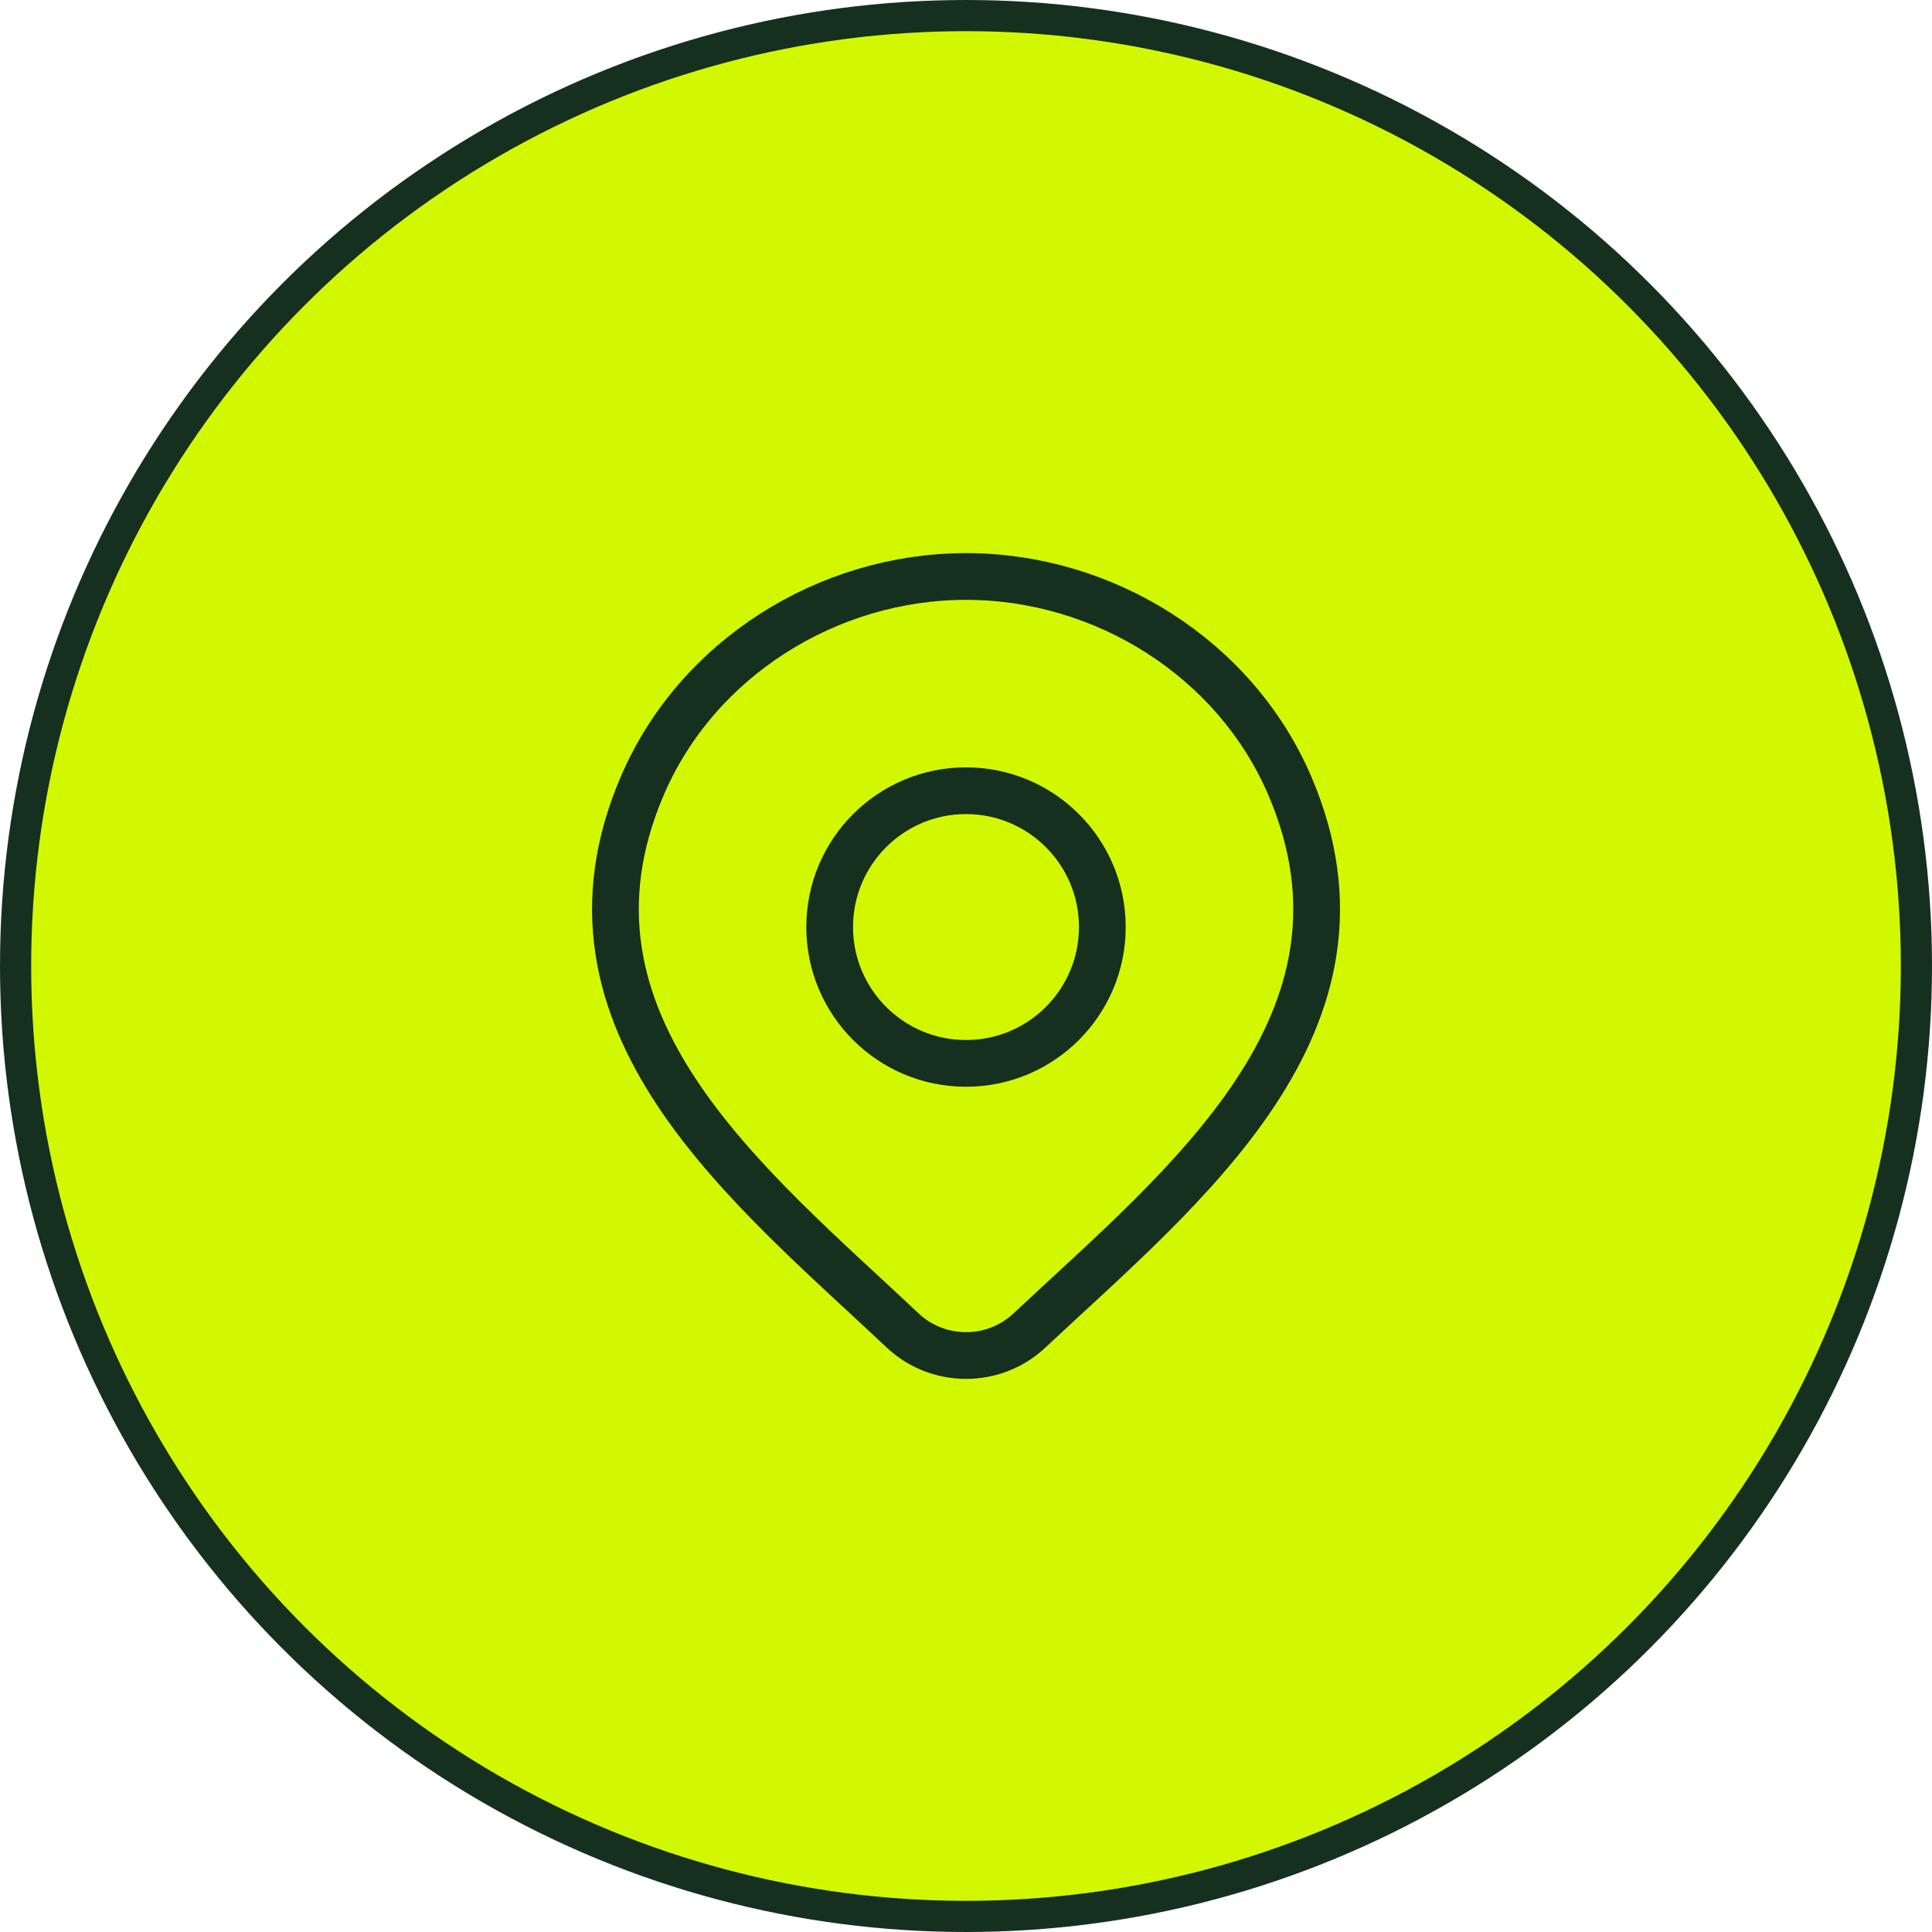 <svg width="62" height="62" viewBox="0 0 62 62" fill="none" xmlns="http://www.w3.org/2000/svg">
<circle cx="31" cy="31" r="30.5" fill="#D2F801" stroke="#15301F"/>
<path d="M33.022 42.709C32.48 43.216 31.756 43.5 31.001 43.5C30.247 43.5 29.523 43.216 28.981 42.709C24.016 38.032 17.363 32.809 20.608 25.225C22.362 21.124 26.573 18.5 31.001 18.5C35.43 18.5 39.641 21.124 41.395 25.225C44.635 32.799 37.999 38.049 33.022 42.709Z" stroke="#15301F" stroke-width="1.5"/>
<path d="M35.375 29.75C35.375 32.166 33.416 34.125 31 34.125C28.584 34.125 26.625 32.166 26.625 29.75C26.625 27.334 28.584 25.375 31 25.375C33.416 25.375 35.375 27.334 35.375 29.75Z" stroke="#15301F" stroke-width="1.5"/>
</svg>
